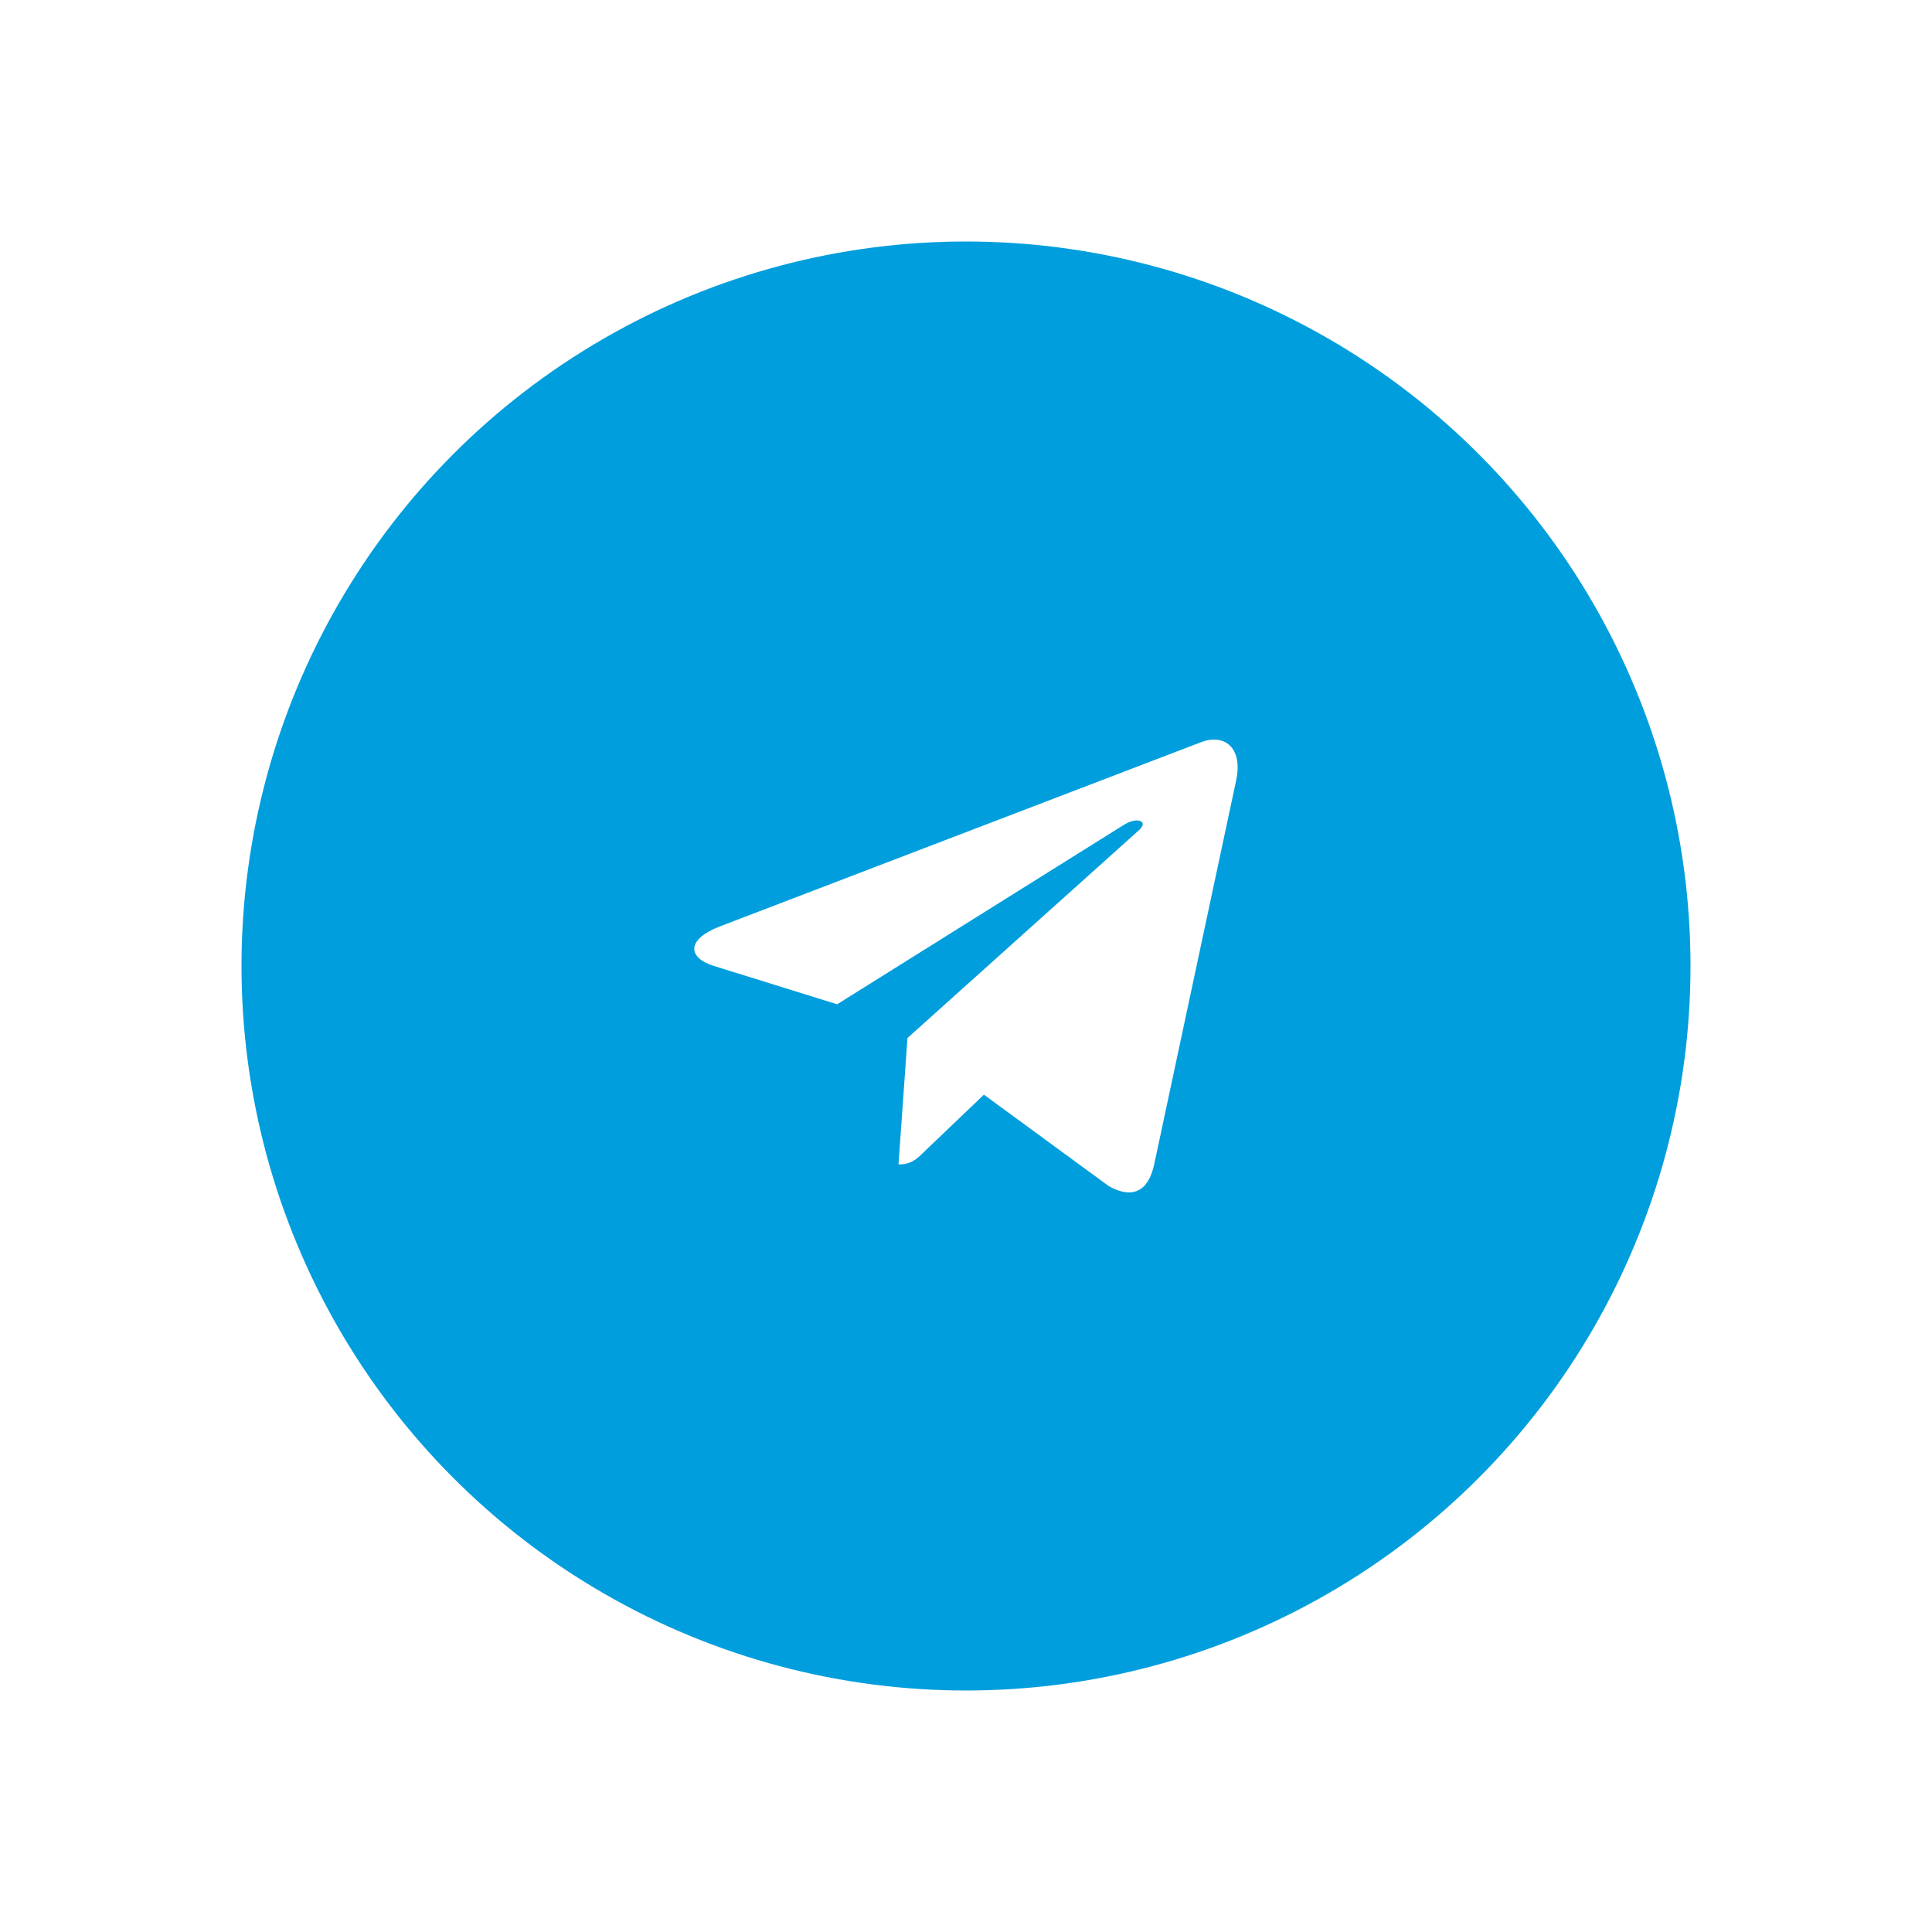 <svg width="48" height="48" viewBox="0 0 48 48" fill="none" xmlns="http://www.w3.org/2000/svg">
<g filter="url(#filter0_d_190_4888)">
<circle cx="24" cy="24" r="18" fill="#009EDD"/>
</g>
<g clip-path="url(#clip0_190_4888)">
<path d="M22.546 25.789L22.323 28.93C22.642 28.93 22.781 28.793 22.947 28.628L24.445 27.197L27.549 29.47C28.118 29.787 28.519 29.62 28.672 28.946L30.71 19.399L30.71 19.399C30.891 18.557 30.406 18.228 29.851 18.435L17.876 23.02C17.058 23.337 17.071 23.792 17.737 23.999L20.799 24.951L27.91 20.501C28.245 20.28 28.549 20.402 28.299 20.624L22.546 25.789Z" fill="white"/>
</g>
<defs>
<filter id="filter0_d_190_4888" x="0" y="0" width="48" height="48" filterUnits="userSpaceOnUse" color-interpolation-filters="sRGB">
<feFlood flood-opacity="0" result="BackgroundImageFix"/>
<feColorMatrix in="SourceAlpha" type="matrix" values="0 0 0 0 0 0 0 0 0 0 0 0 0 0 0 0 0 0 127 0" result="hardAlpha"/>
<feOffset/>
<feGaussianBlur stdDeviation="3"/>
<feComposite in2="hardAlpha" operator="out"/>
<feColorMatrix type="matrix" values="0 0 0 0 0.043 0 0 0 0 0.188 0 0 0 0 0.365 0 0 0 0.2 0"/>
<feBlend mode="normal" in2="BackgroundImageFix" result="effect1_dropShadow_190_4888"/>
<feBlend mode="normal" in="SourceGraphic" in2="effect1_dropShadow_190_4888" result="shape"/>
</filter>
<clipPath id="clip0_190_4888">
<rect width="13.5" height="13.5" fill="white" transform="translate(17.25 17.25)"/>
</clipPath>
</defs>
</svg>
